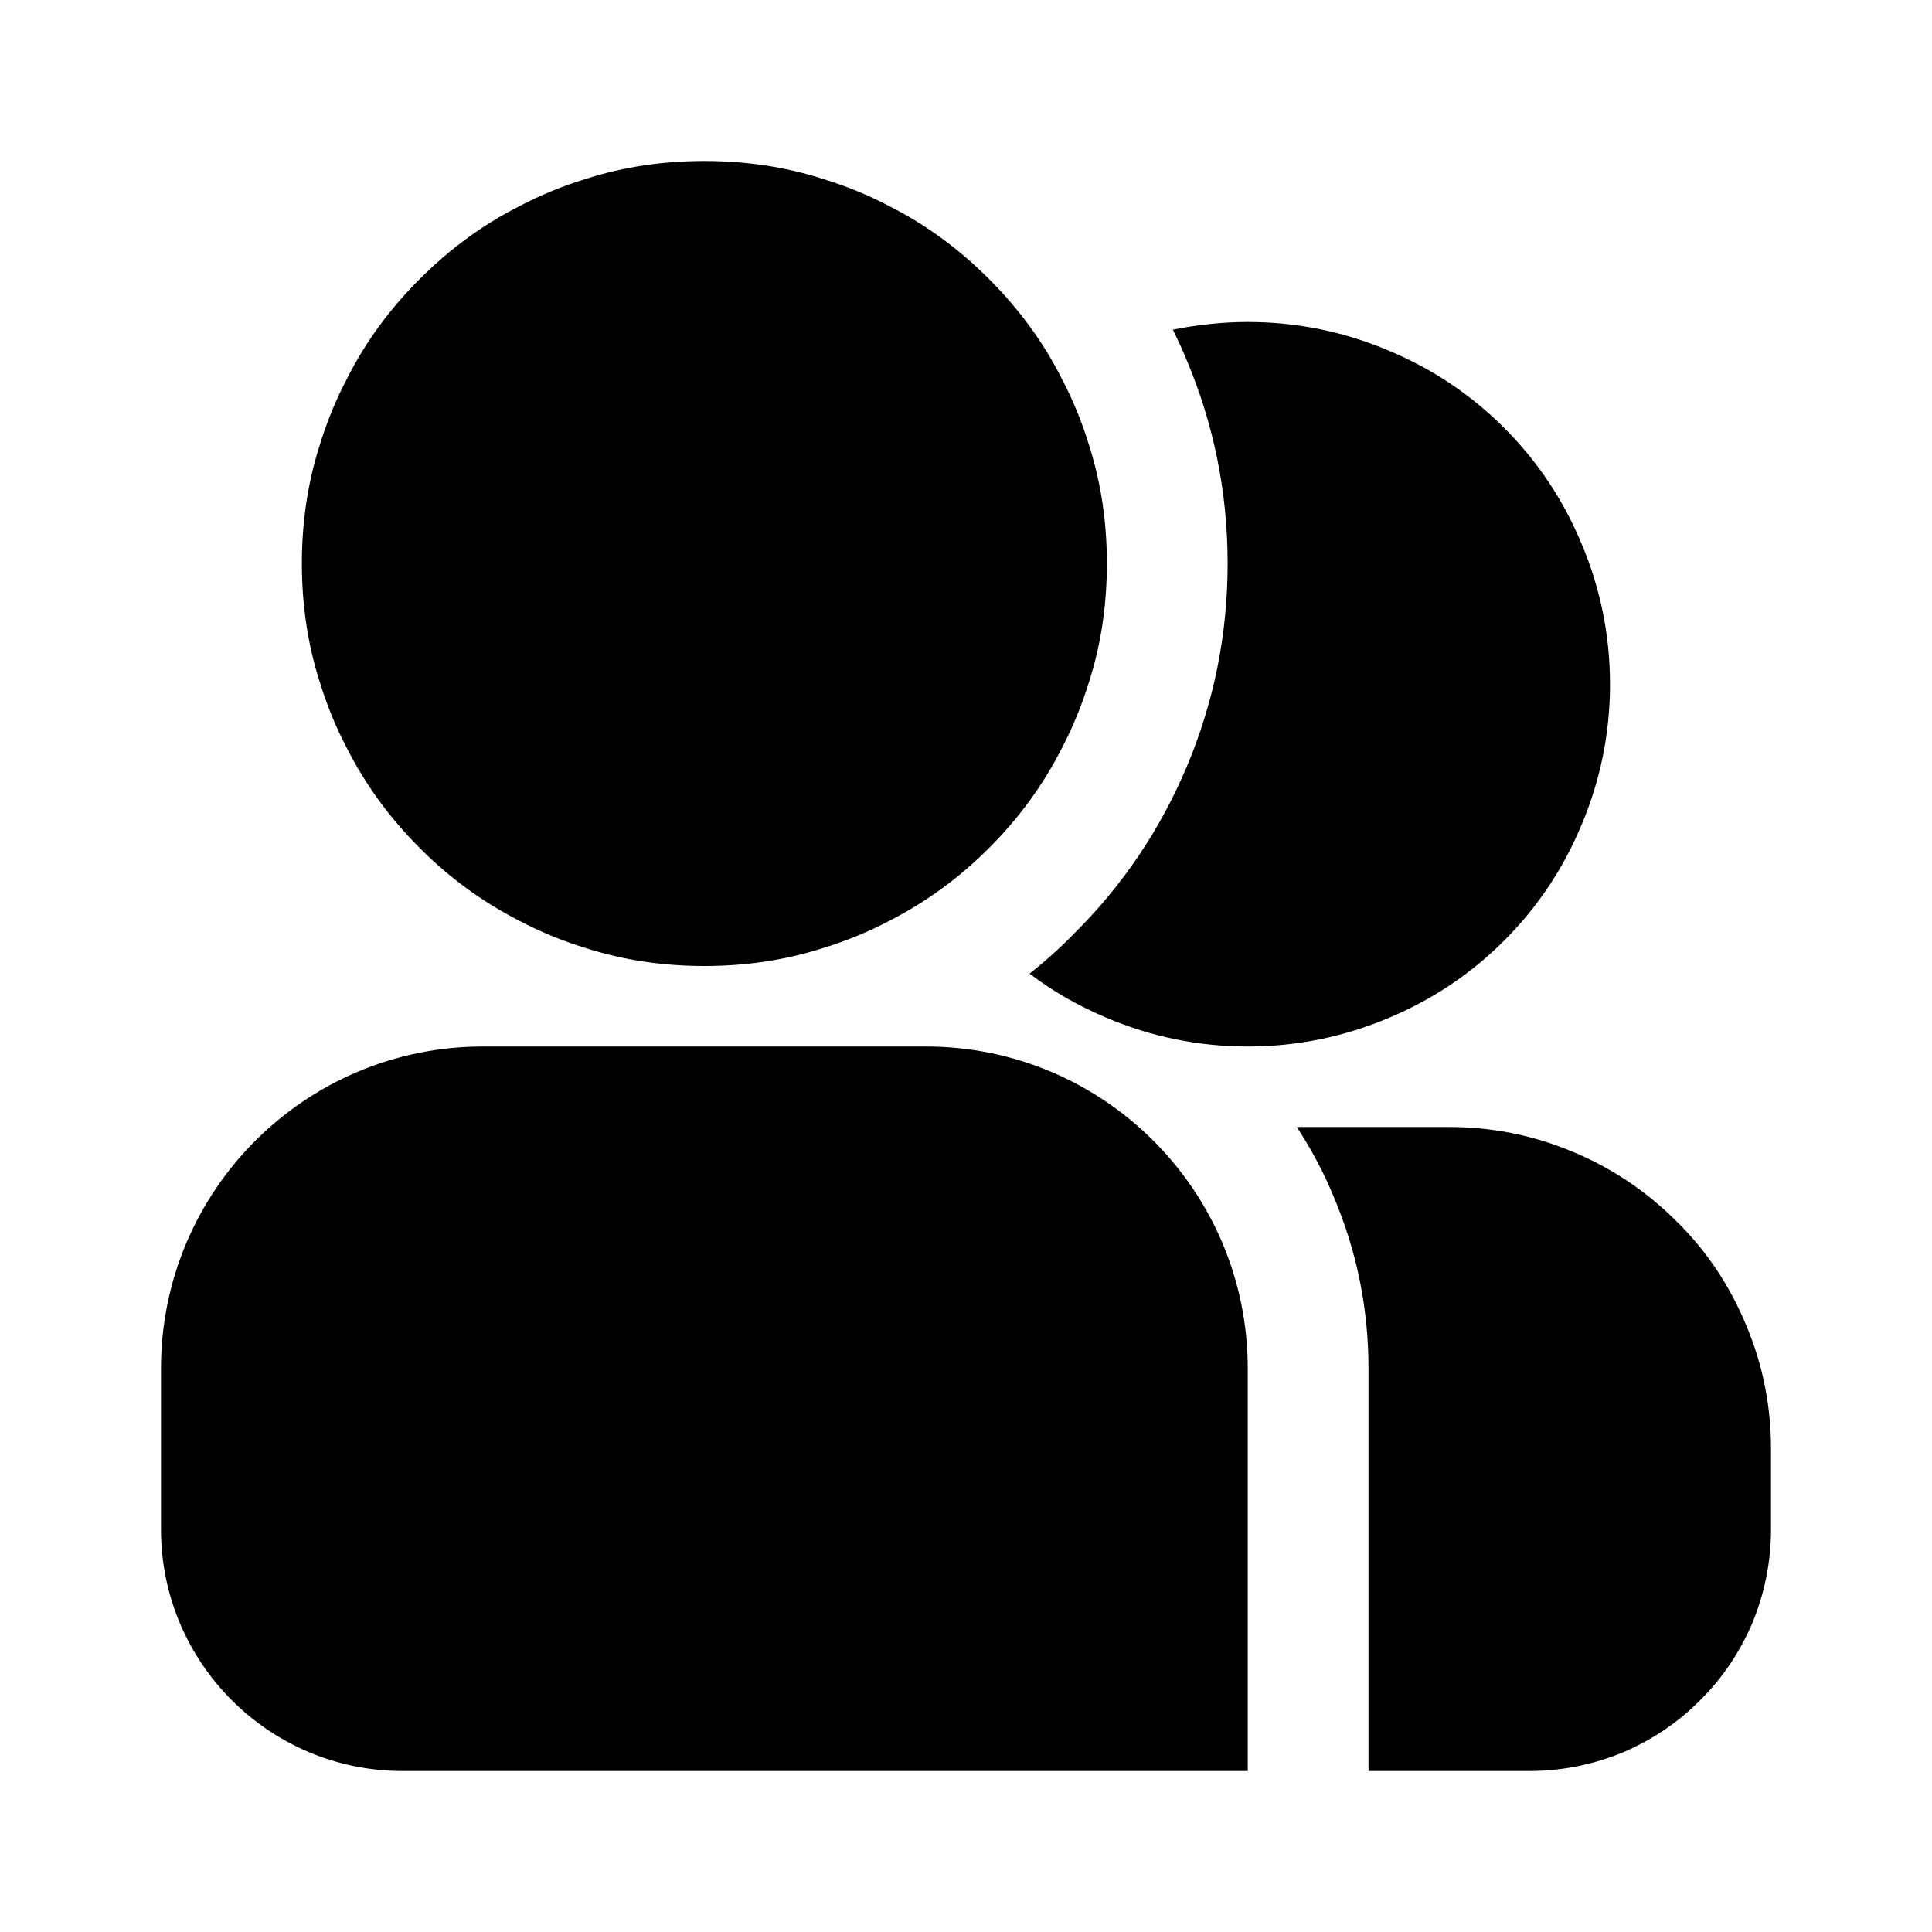 <svg xmlns="http://www.w3.org/2000/svg" xmlns:xlink="http://www.w3.org/1999/xlink" width="48" height="48" viewBox="0 0 48 48" fill="none">
<path d="M27.06 11.07C26.88 10.48 26.65 9.92 26.37 9.39C25.91 8.48 25.3 7.66 24.58 6.94C24.57 6.93 24.57 6.93 24.57 6.93C24.57 6.93 24.57 6.93 24.56 6.92C23.84 6.2 23.02 5.59 22.11 5.13C21.58 4.85 21.02 4.62 20.43 4.44C19.49 4.14 18.51 4 17.5 4C16.49 4 15.51 4.14 14.57 4.44C13.98 4.62 13.42 4.85 12.89 5.13C11.98 5.59 11.16 6.2 10.44 6.92C10.43 6.93 10.43 6.93 10.43 6.93C10.43 6.93 10.43 6.93 10.42 6.94C9.7 7.66 9.09 8.48 8.63 9.39C8.35 9.92 8.12 10.48 7.94 11.07C7.64 12.01 7.5 12.99 7.5 14C7.5 15.01 7.64 15.99 7.94 16.93C8.12 17.52 8.35 18.08 8.63 18.61C9.09 19.51 9.69 20.33 10.41 21.05C10.42 21.06 10.42 21.06 10.43 21.07C10.44 21.08 10.44 21.08 10.45 21.09C11.17 21.81 11.99 22.41 12.89 22.87C13.42 23.15 13.98 23.38 14.57 23.56C15.51 23.86 16.49 24 17.5 24C18.51 24 19.49 23.86 20.43 23.56C21.02 23.38 21.58 23.15 22.11 22.87C23.01 22.41 23.83 21.81 24.55 21.09C24.56 21.08 24.56 21.08 24.57 21.07C24.58 21.06 24.58 21.06 24.59 21.05C25.31 20.33 25.91 19.51 26.37 18.61C26.65 18.08 26.88 17.52 27.06 16.93C27.36 15.99 27.5 15.01 27.5 14C27.5 12.99 27.36 12.01 27.06 11.07ZM29.48 8.94C30.16 10.55 30.5 12.24 30.5 14C30.5 15.76 30.16 17.45 29.48 19.06C28.82 20.62 27.89 22 26.69 23.19C26.34 23.55 25.97 23.88 25.58 24.19C26.17 24.64 26.81 25 27.5 25.29C28.61 25.76 29.78 26 31 26C32.22 26 33.39 25.76 34.5 25.29C35.58 24.84 36.54 24.2 37.37 23.37C38.2 22.54 38.84 21.58 39.29 20.5C39.76 19.39 40 18.22 40 17C40 15.78 39.76 14.61 39.29 13.5C38.84 12.42 38.2 11.46 37.37 10.63C36.54 9.8 35.58 9.16 34.5 8.71C33.39 8.24 32.22 8 31 8C30.37 8 29.75 8.07 29.14 8.19C29.26 8.44 29.38 8.69 29.48 8.94ZM4 34L4 38C4 41.31 6.69 44 10 44L31 44L31 34C31 29.58 27.42 26 23 26L12 26C7.58 26 4 29.58 4 34ZM40.34 43.53C41.05 43.22 41.69 42.8 42.24 42.24C42.8 41.69 43.22 41.05 43.53 40.34C43.84 39.59 44 38.81 44 38L44 36C44 34.94 43.8 33.92 43.39 32.94C42.98 31.95 42.41 31.09 41.66 30.35C40.91 29.6 40.05 29.02 39.06 28.61C38.08 28.2 37.06 28 36 28L32.22 28C32.57 28.54 32.88 29.11 33.13 29.72C33.71 31.08 34 32.51 34 34L34 44L38 44C38.81 44 39.59 43.84 40.34 43.53Z" fill-rule="evenodd"  fill="#000000" >
</path>
</svg>
